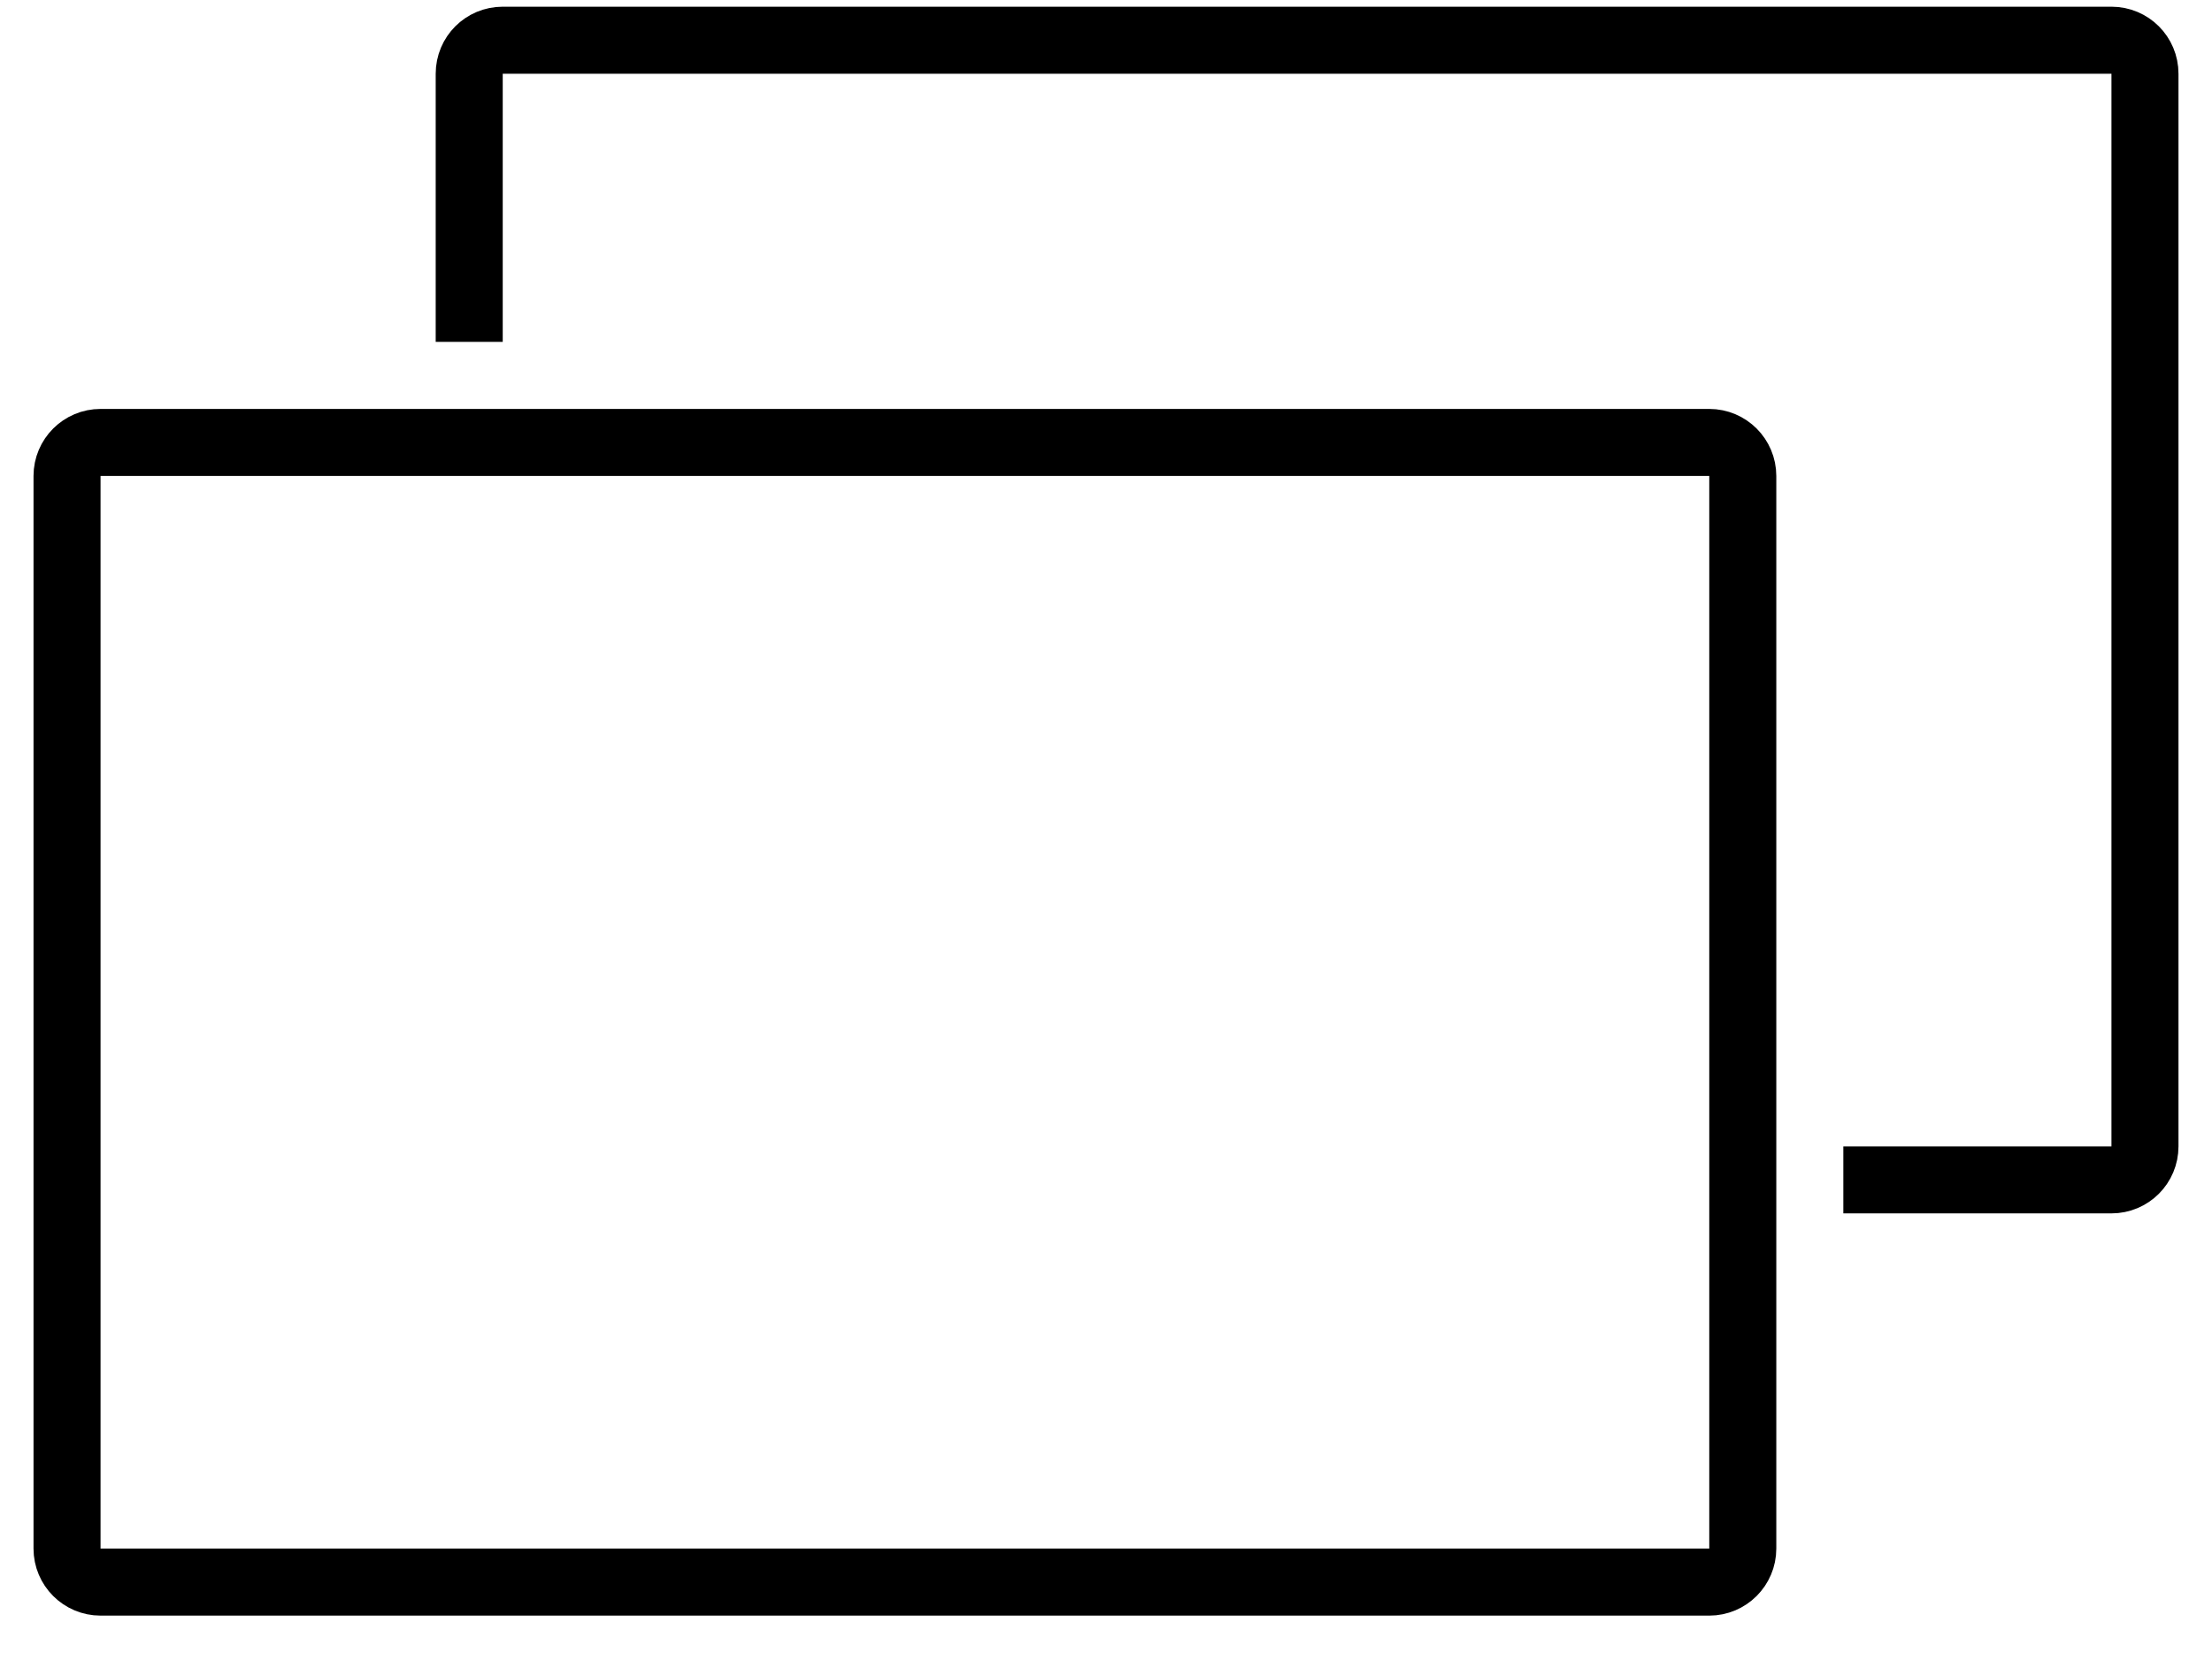 <svg width="33" height="25" viewBox="0 0 33 25" fill="none" xmlns="http://www.w3.org/2000/svg">
<path d="M27.5 17.6H31.5C31.777 17.6 32 17.377 32 17.1V1.1C32 0.823 31.777 0.6 31.5 0.6H7.5C7.223 0.6 7 0.823 7 1.1V5.1" stroke="currentColor"/>
<path d="M25.5 6.6H1.5C1.224 6.6 1 6.824 1 7.1V23.1C1 23.376 1.224 23.6 1.5 23.6H25.5C25.776 23.6 26 23.376 26 23.1V7.1C26 6.824 25.776 6.6 25.5 6.6Z" stroke="currentColor"/>
</svg>
